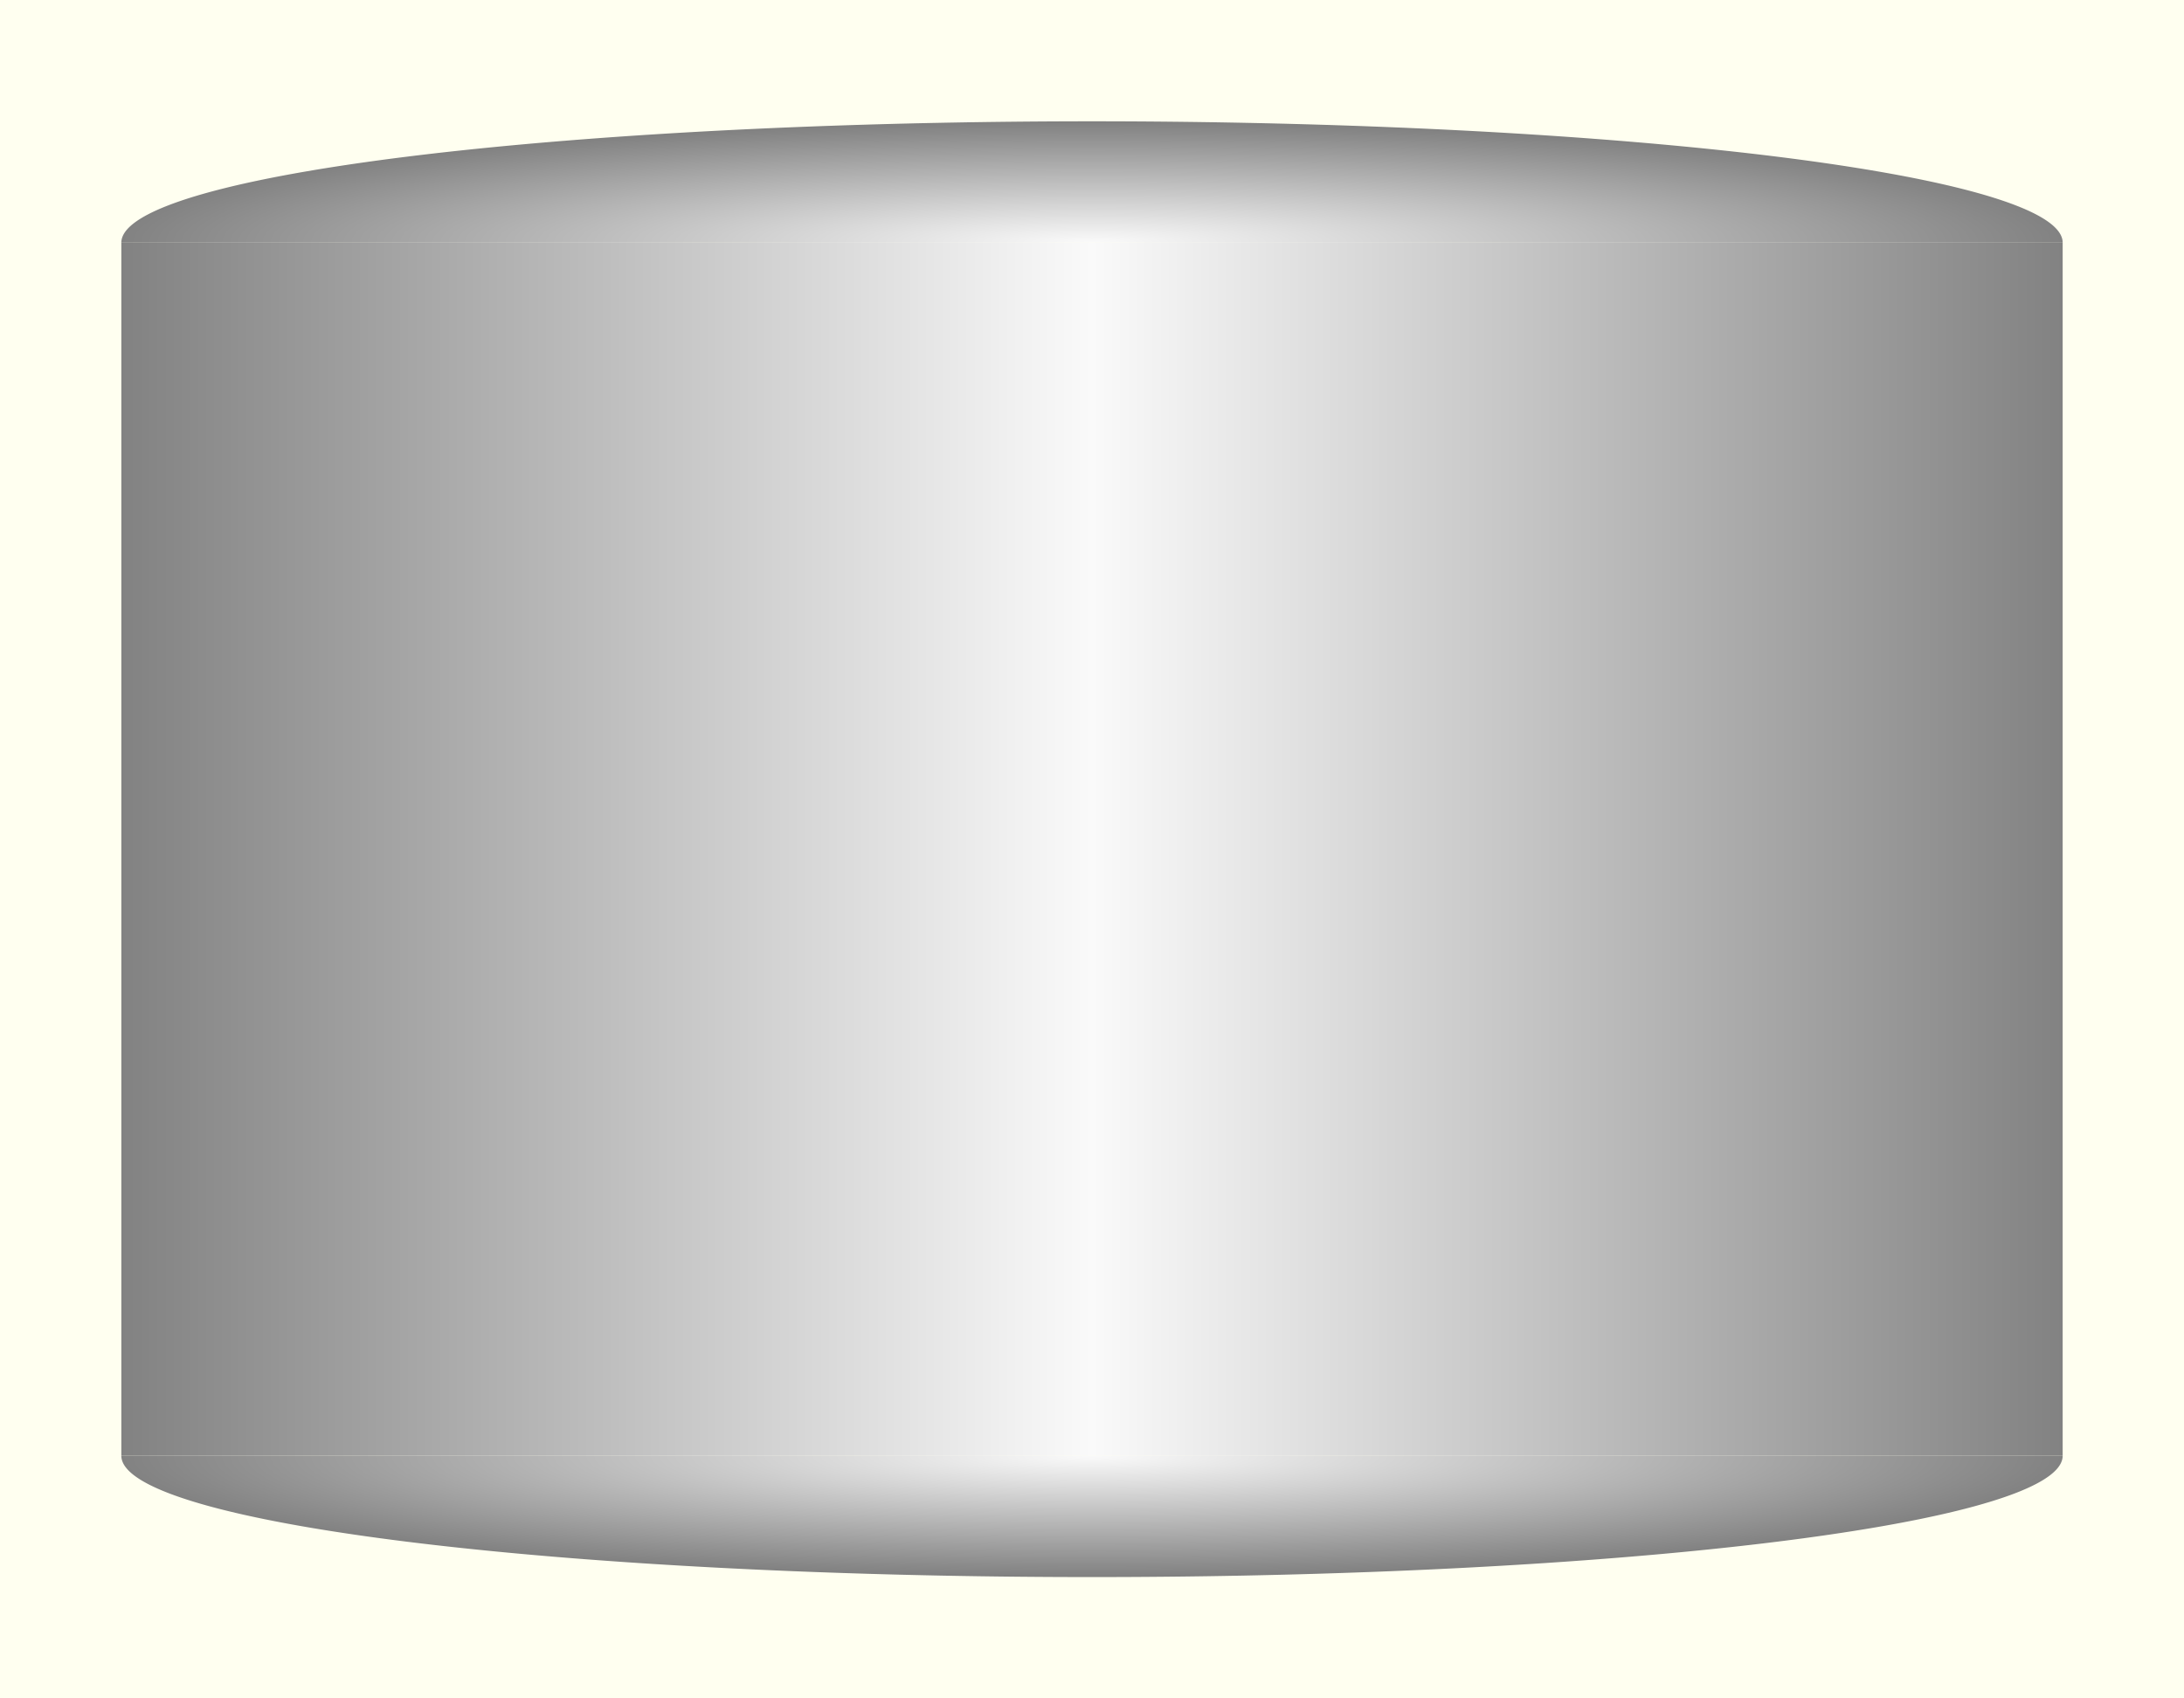 <!--
Auto generated file DO NOT EDIT
Generated by: gen_tank.cpp
-->
<svg xmlns="http://www.w3.org/2000/svg"
     xmlns:xlink="http://www.w3.org/1999/xlink"
     width="100%" height="100%" viewBox="0 0 900 700">

  <rect x="0" y="0" width="900" height="700" fill="#333333" stroke="none"/>

  <title>Tank Example</title>
  <rect fill="ivory" x="0%" y="0%" width="100%" height="100%" stroke="none" stroke-width="0"/>
  <defs>
    <radialGradient id="grRadial" cx="50%" cy="50%" r="50%" spreadMethod="pad" gradientUnits="objectBoundingBox">
      <stop offset="0%" stop-color="#fafafa" stop-opacity="1"/>
      <stop offset="100%" stop-color="#808080" stop-opacity="1"/>
    </radialGradient>
    <linearGradient id="grLinearV" x1="0%" y1="0%" x2="100%" y2="0%" spreadMethod="pad" gradientUnits="objectBoundingBox">
      <stop offset="0%" stop-color="#808080" stop-opacity="1"/>
  fprintf(fp, "      <stop offset="50%" stop-color="#fafafa" stop-opacity="1"/>
      <stop offset="100%" stop-color="#808080" stop-opacity="1"/>
    </linearGradient>
  </defs>
  <g stroke="#000000" stroke-width="0">
    <rect fill="url(#grLinearV)"
      x="50" y="100" width="800" height="500"/>
    <path fill="url(#grRadial)"
      d="M50,100 A400,50 0 1,1 850,100 z M50,150 L50,150"/>
    <path fill="url(#grRadial)"
      d="M50,600 A400,50 0 1,0 850,600 z M50,550 L50,550"/>

  </g>

</svg>

